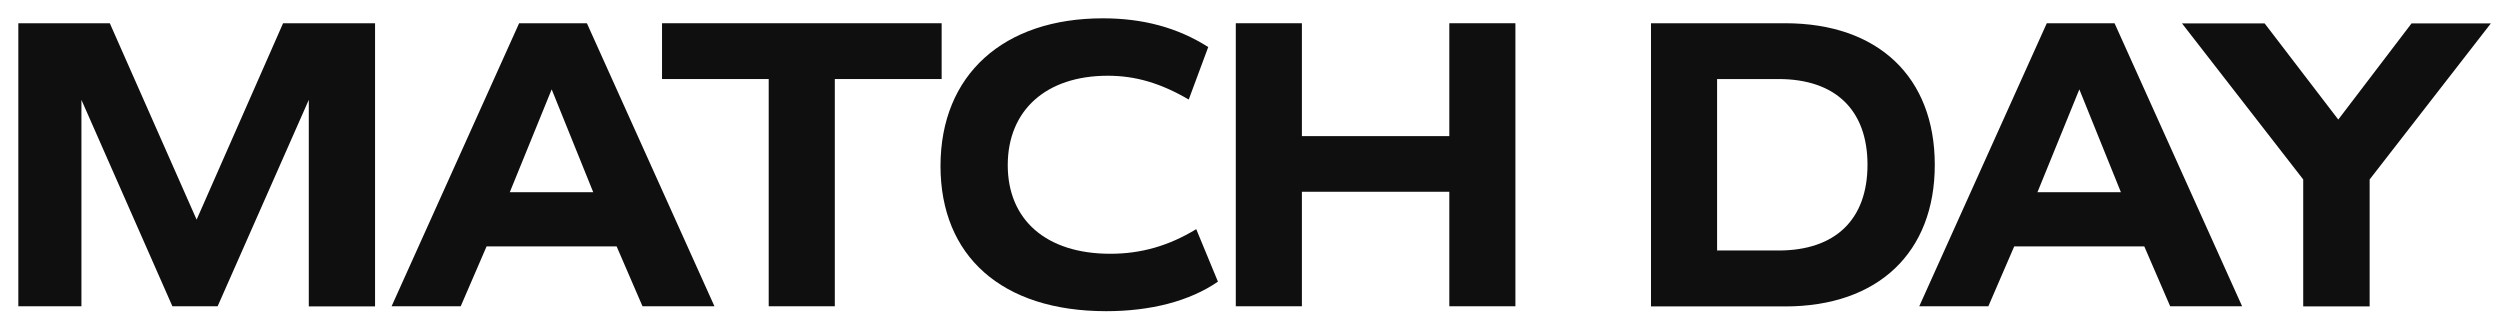 <svg width="91" height="12" viewBox="0 0 91 12" fill="none" xmlns="http://www.w3.org/2000/svg">
<g clip-path="url(#clip0_597_3086)">
<path d="M13.646 11.154H11.24V3.635L7.922 11.148H6.275L2.964 3.635V11.148H0.667V0.846H3.997L7.157 7.995L10.304 0.846H13.652V11.148L13.646 11.154Z" fill="#100F0F"/>
<path d="M22.445 8.968H17.712L16.77 11.148H14.254L18.896 0.846H21.363L26.006 11.148H23.387L22.445 8.968ZM18.556 6.997H21.594L20.081 3.253L18.556 6.997Z" fill="#100F0F"/>
<path d="M34.27 2.877H30.387V11.148H27.981V2.877H24.098V0.846H34.276V2.877H34.27Z" fill="#100F0F"/>
<path d="M34.234 6.048C34.234 2.715 36.531 0.667 40.14 0.667C41.605 0.667 42.856 1.001 43.98 1.712L43.27 3.623C42.236 3.02 41.325 2.757 40.322 2.757C38.074 2.757 36.682 4.017 36.682 6.012C36.682 8.007 38.086 9.237 40.413 9.237C41.538 9.237 42.54 8.95 43.543 8.341L44.333 10.252C43.3 10.963 41.884 11.327 40.262 11.327C36.47 11.327 34.234 9.327 34.234 6.036V6.048Z" fill="#100F0F"/>
<path d="M55.161 0.846V11.148H52.755V6.98H47.389V11.148H44.983V0.846H47.389V4.955H52.755V0.846H55.161Z" fill="#100F0F"/>
<path d="M70.426 6C70.426 9.195 68.36 11.154 64.981 11.154H60.096V0.846H64.981C68.36 0.846 70.426 2.799 70.426 6ZM67.977 6C67.977 3.999 66.804 2.877 64.738 2.877H62.502V9.118H64.738C66.804 9.118 67.977 7.995 67.977 5.994V6Z" fill="#100F0F"/>
<path d="M78.052 8.968H73.318L72.376 11.148H69.861L74.503 0.846H76.97L81.613 11.148H78.994L78.052 8.968ZM74.163 6.997H77.201L75.688 3.253L74.163 6.997Z" fill="#100F0F"/>
<path d="M86.255 6.532V11.154H83.837V6.532L79.425 0.852H82.433L85.113 4.352L87.78 0.852H90.667L86.255 6.532Z" fill="#100F0F"/>
</g>
<defs>
<clipPath id="clip0_597_3086">
<rect width="90" height="10.667" fill="white" transform="translate(0.667 0.667)"/>
</clipPath>
</defs>
</svg>
